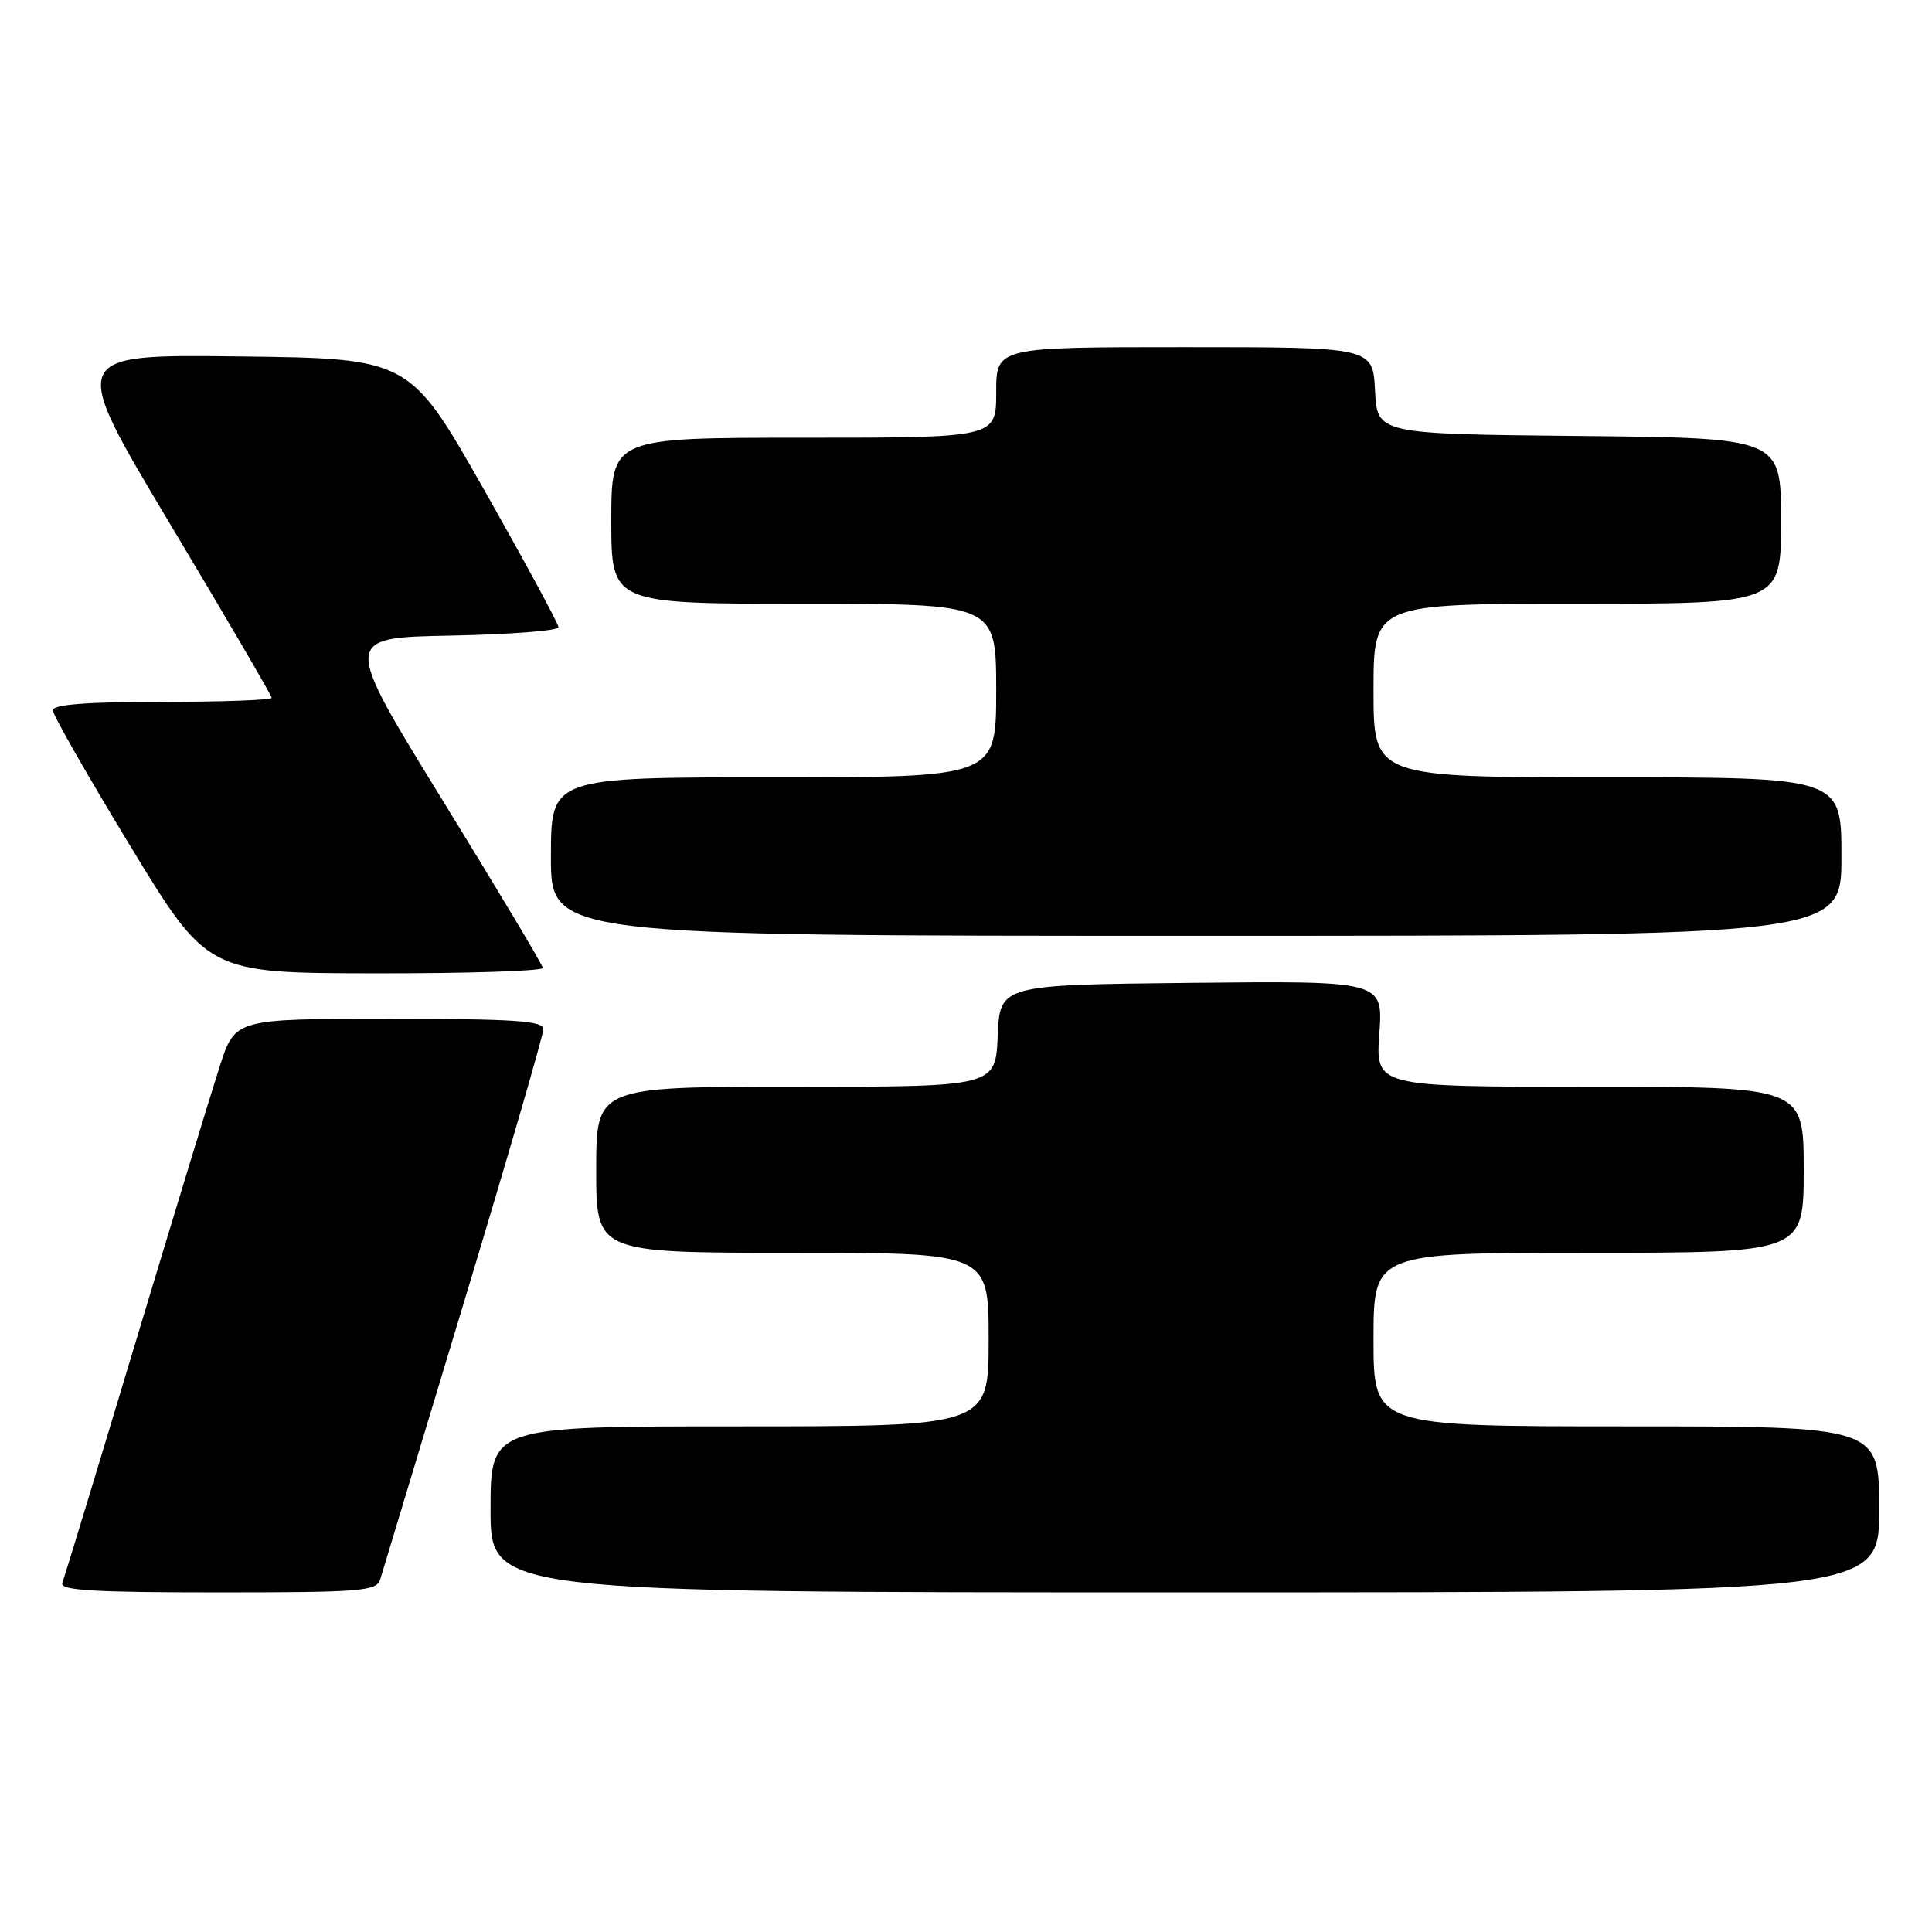 <?xml version="1.0" encoding="UTF-8" standalone="no"?>
<!DOCTYPE svg PUBLIC "-//W3C//DTD SVG 1.1//EN" "http://www.w3.org/Graphics/SVG/1.1/DTD/svg11.dtd" >
<svg xmlns="http://www.w3.org/2000/svg" xmlns:xlink="http://www.w3.org/1999/xlink" version="1.1" viewBox="0 0 256 256">
 <g >
 <path fill="currentColor"
d=" M 50.39 209.25 C 50.68 208.29 55.66 191.80 61.46 172.61 C 67.26 153.42 72.00 137.11 72.00 136.36 C 72.00 135.26 68.13 135.00 51.58 135.00 C 31.16 135.00 31.16 135.00 29.13 141.25 C 28.02 144.69 22.97 161.22 17.92 178.00 C 12.87 194.78 8.52 209.06 8.26 209.75 C 7.89 210.73 12.41 211.00 28.83 211.00 C 48.00 211.00 49.91 210.84 50.39 209.25 Z  M 249.00 200.00 C 249.00 189.00 249.00 189.00 215.50 189.00 C 182.00 189.00 182.00 189.00 182.00 177.50 C 182.00 166.00 182.00 166.00 210.50 166.00 C 239.00 166.00 239.00 166.00 239.00 155.00 C 239.00 144.00 239.00 144.00 210.63 144.00 C 182.27 144.00 182.27 144.00 182.77 136.98 C 183.27 129.97 183.27 129.97 157.89 130.23 C 132.50 130.50 132.50 130.50 132.20 137.25 C 131.91 144.00 131.91 144.00 105.45 144.00 C 79.00 144.00 79.00 144.00 79.00 155.00 C 79.00 166.00 79.00 166.00 105.00 166.00 C 131.00 166.00 131.00 166.00 131.00 177.50 C 131.00 189.00 131.00 189.00 98.00 189.00 C 65.00 189.00 65.00 189.00 65.00 200.00 C 65.00 211.00 65.00 211.00 157.00 211.00 C 249.00 211.00 249.00 211.00 249.00 200.00 Z  M 71.93 128.25 C 71.89 127.84 65.90 117.83 58.62 106.00 C 45.39 84.50 45.39 84.50 59.70 84.22 C 67.56 84.07 74.00 83.57 74.00 83.11 C 74.00 82.65 69.56 74.45 64.14 64.89 C 54.27 47.50 54.27 47.50 31.68 47.23 C 9.09 46.96 9.09 46.96 22.55 69.45 C 29.95 81.82 36.00 92.17 36.00 92.47 C 36.00 92.76 29.48 93.00 21.50 93.00 C 11.57 93.00 7.00 93.35 7.00 94.11 C 7.00 94.72 11.61 102.80 17.25 112.08 C 27.50 128.94 27.50 128.94 49.75 128.97 C 61.99 128.99 71.97 128.66 71.93 128.25 Z  M 244.00 113.50 C 244.00 103.00 244.00 103.00 213.00 103.00 C 182.00 103.00 182.00 103.00 182.00 91.50 C 182.00 80.00 182.00 80.00 209.00 80.00 C 236.00 80.00 236.00 80.00 236.00 69.02 C 236.00 58.03 236.00 58.03 209.25 57.77 C 182.50 57.50 182.50 57.50 182.20 51.75 C 181.90 46.00 181.90 46.00 156.95 46.00 C 132.00 46.00 132.00 46.00 132.00 52.00 C 132.00 58.00 132.00 58.00 106.50 58.00 C 81.00 58.00 81.00 58.00 81.00 69.00 C 81.00 80.00 81.00 80.00 106.50 80.00 C 132.00 80.00 132.00 80.00 132.00 91.50 C 132.00 103.00 132.00 103.00 102.50 103.00 C 73.00 103.00 73.00 103.00 73.00 113.50 C 73.00 124.00 73.00 124.00 158.50 124.00 C 244.00 124.00 244.00 124.00 244.00 113.50 Z "/>
</g>
</svg>